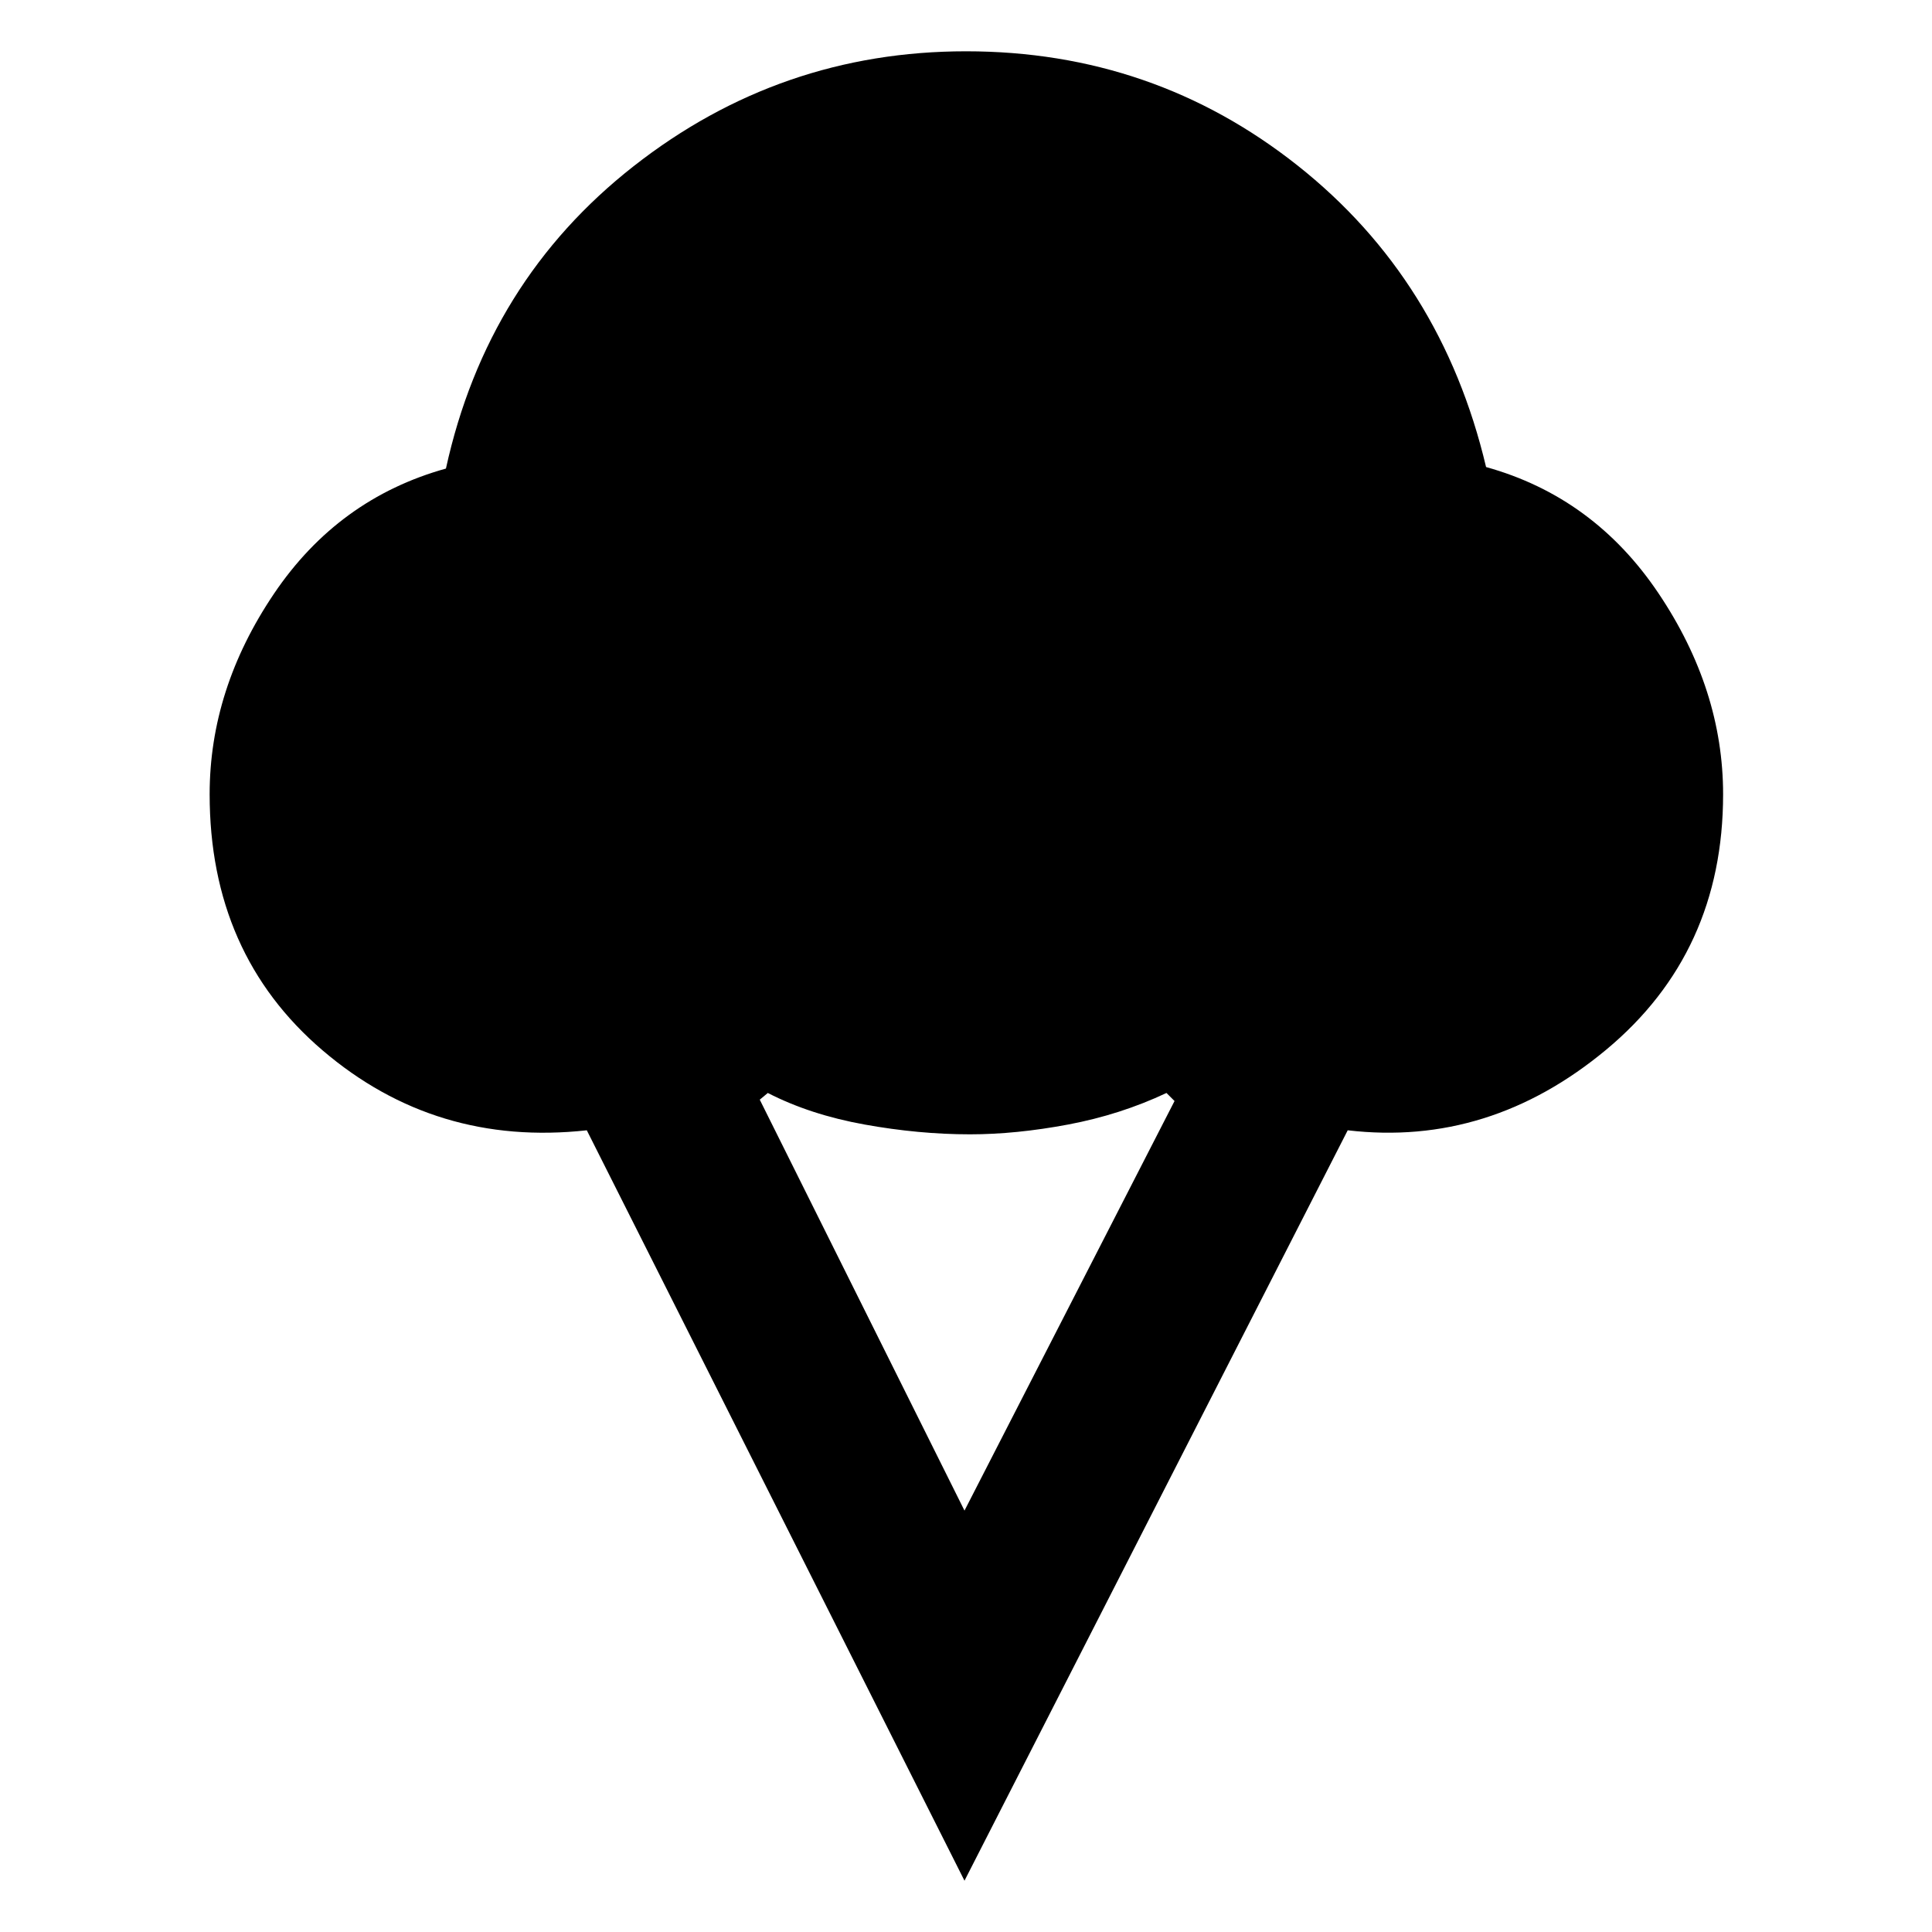 <svg xmlns="http://www.w3.org/2000/svg" height="40" viewBox="0 -960 960 960" width="40"><path d="M479.25-25.49 291.58-398.36q-75.13 8.24-131.27-39.7-56.14-47.94-56.14-127.27 0-52.28 31.94-99.61 31.93-47.32 85.47-62.23 20.43-93.14 93.26-150.24 72.83-57.1 165.16-57.1 93.09 0 164.73 56.73 71.65 56.72 93.69 149.85 53.54 14.91 85.66 62.71t32.12 99.89q0 78.58-58.06 126.9-58.07 48.31-128.47 40.07L479.25-25.49Zm0-183.9 104.37-203.52-4-4q-22.9 10.79-48.81 15.67-25.91 4.88-48.81 4.88-25.43 0-52.46-4.88-27.02-4.88-48.02-15.67l-4 3.33 101.73 204.19Z"/></svg>